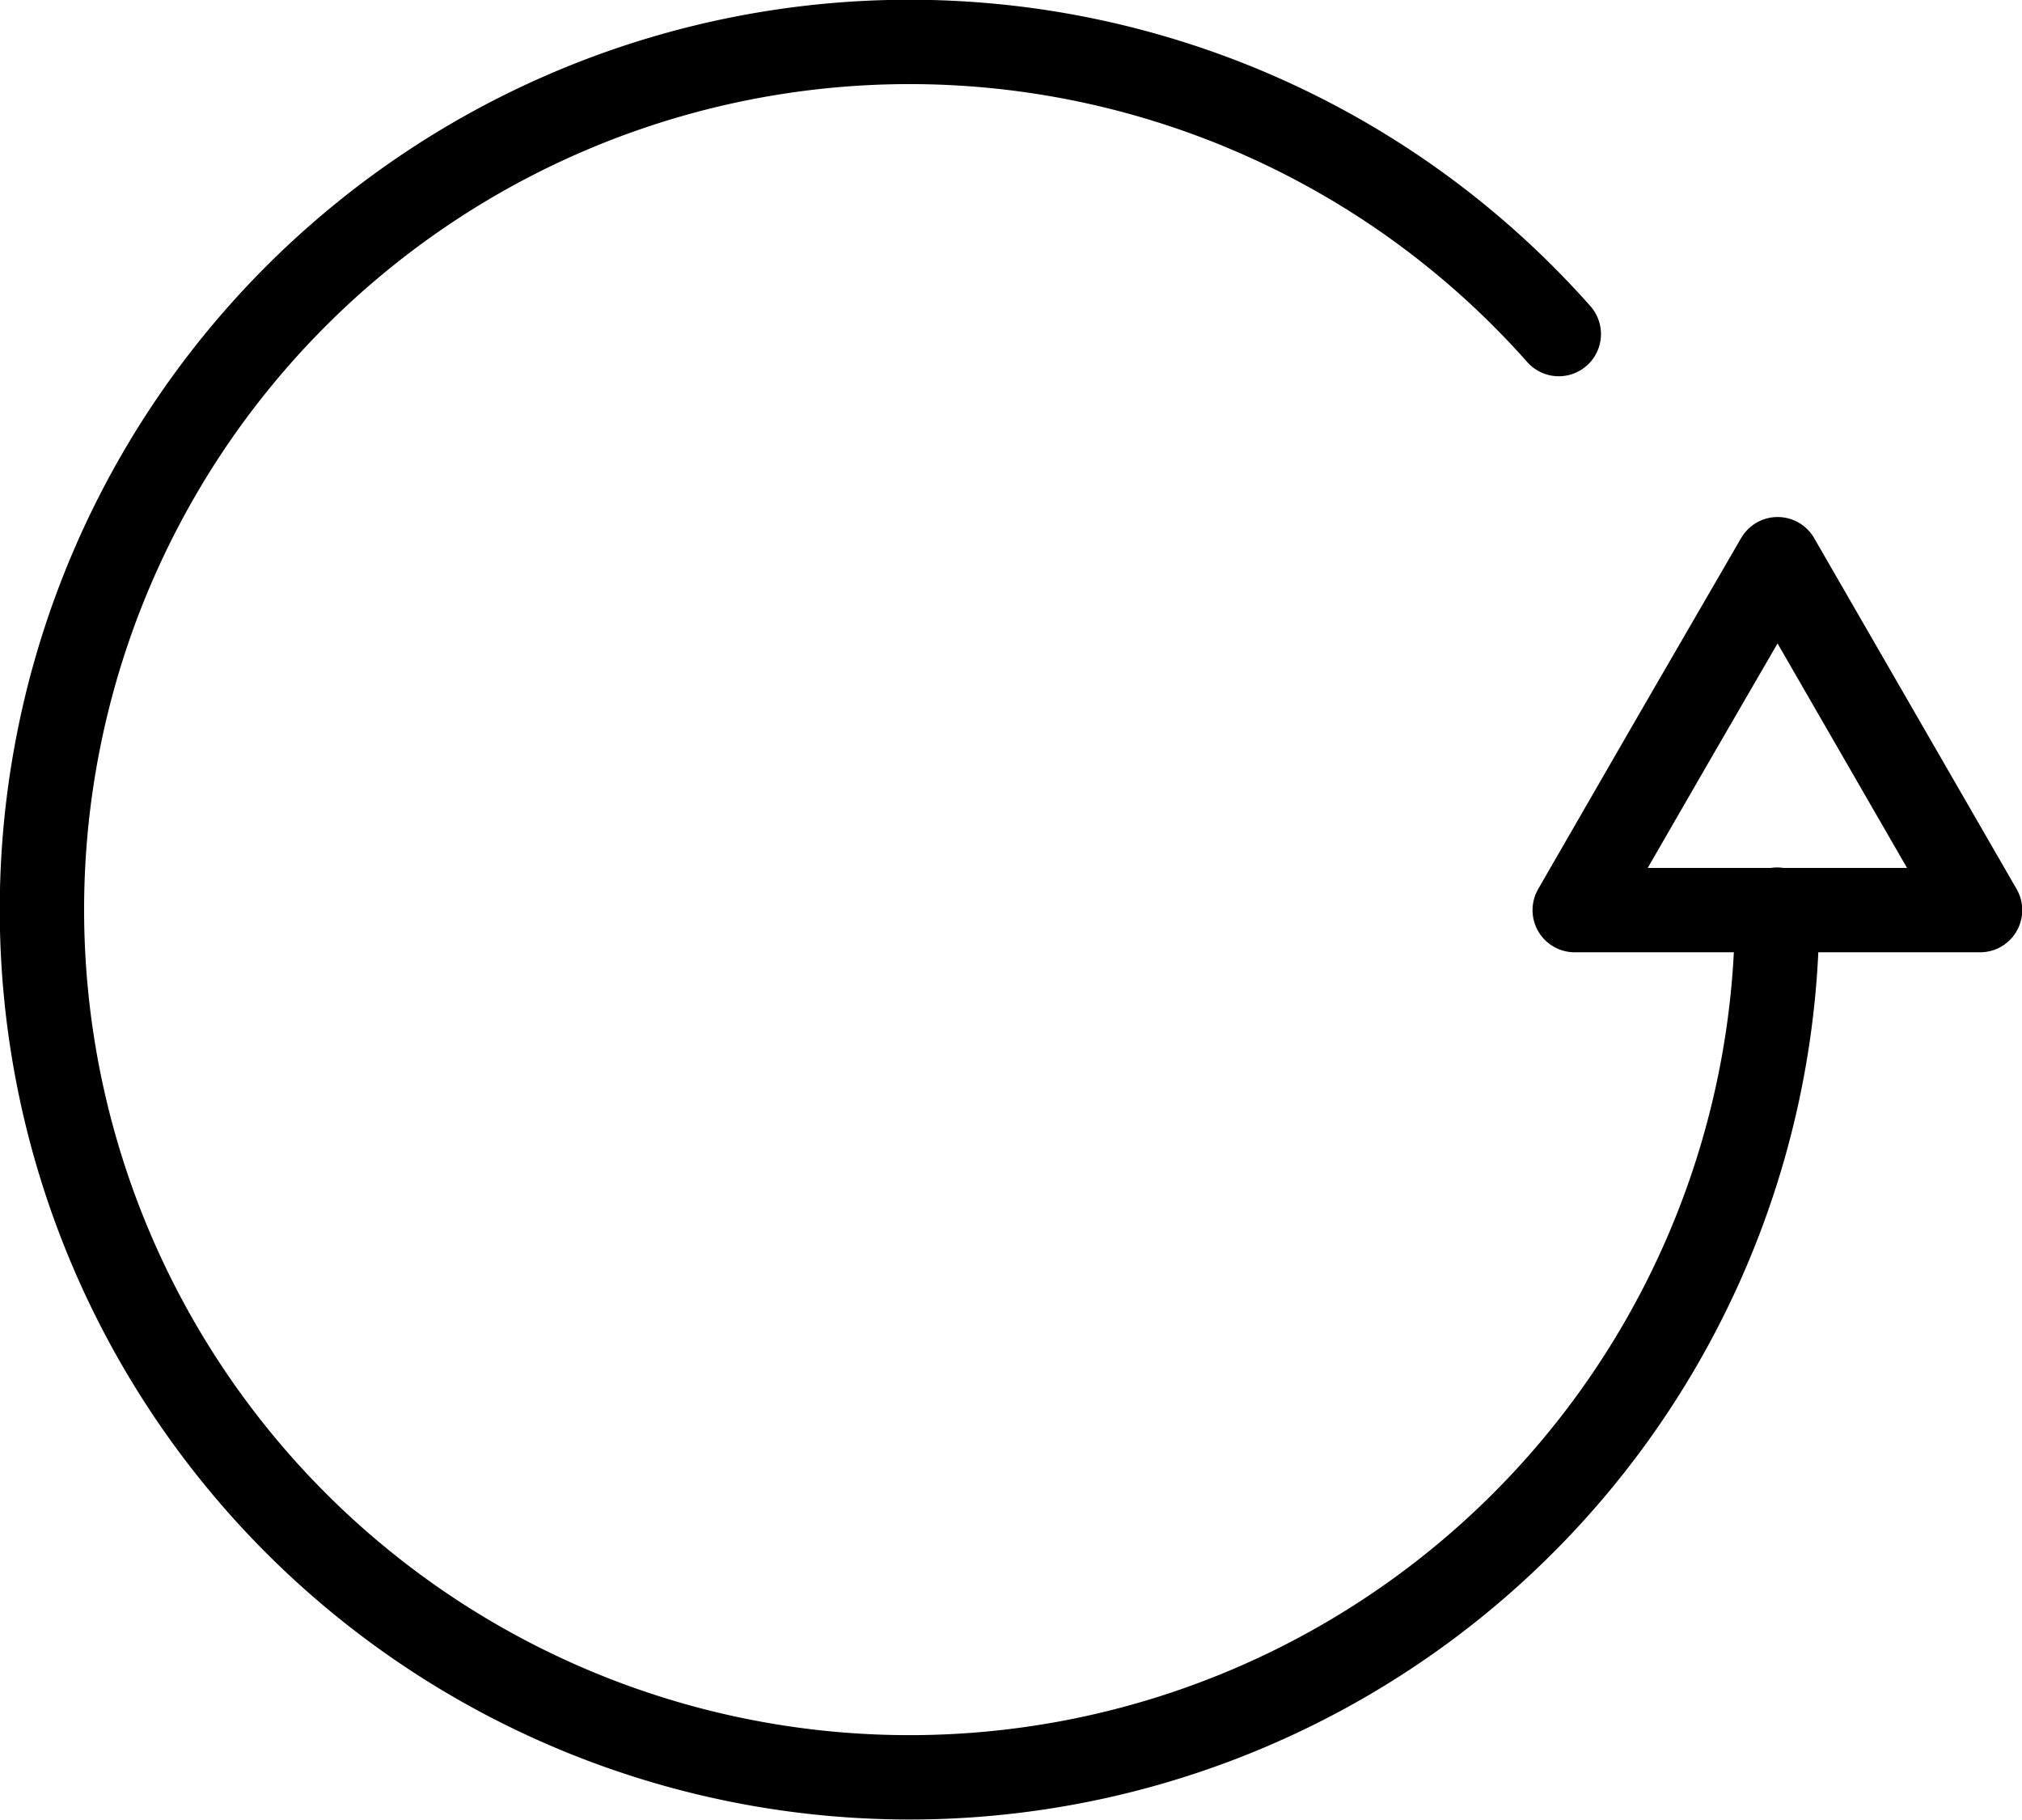 <svg xmlns="http://www.w3.org/2000/svg" viewBox="0 0 41.95 37.75" id="repeat-button">
  <path fill="none" stroke="#000" stroke-linecap="round" stroke-linejoin="round" stroke-width="1.75" d="M126,324a18,18,0,1,1-4.53-11.94" transform="translate(-89.13 -305.13)"></path>
  <polygon fill="none" stroke="#000" stroke-linecap="round" stroke-linejoin="round" stroke-width="1.75" points="36.88 18.88 32.67 18.88 34.77 15.24 36.88 11.6 38.98 15.24 41.08 18.88 36.88 18.88"></polygon>
</svg>
